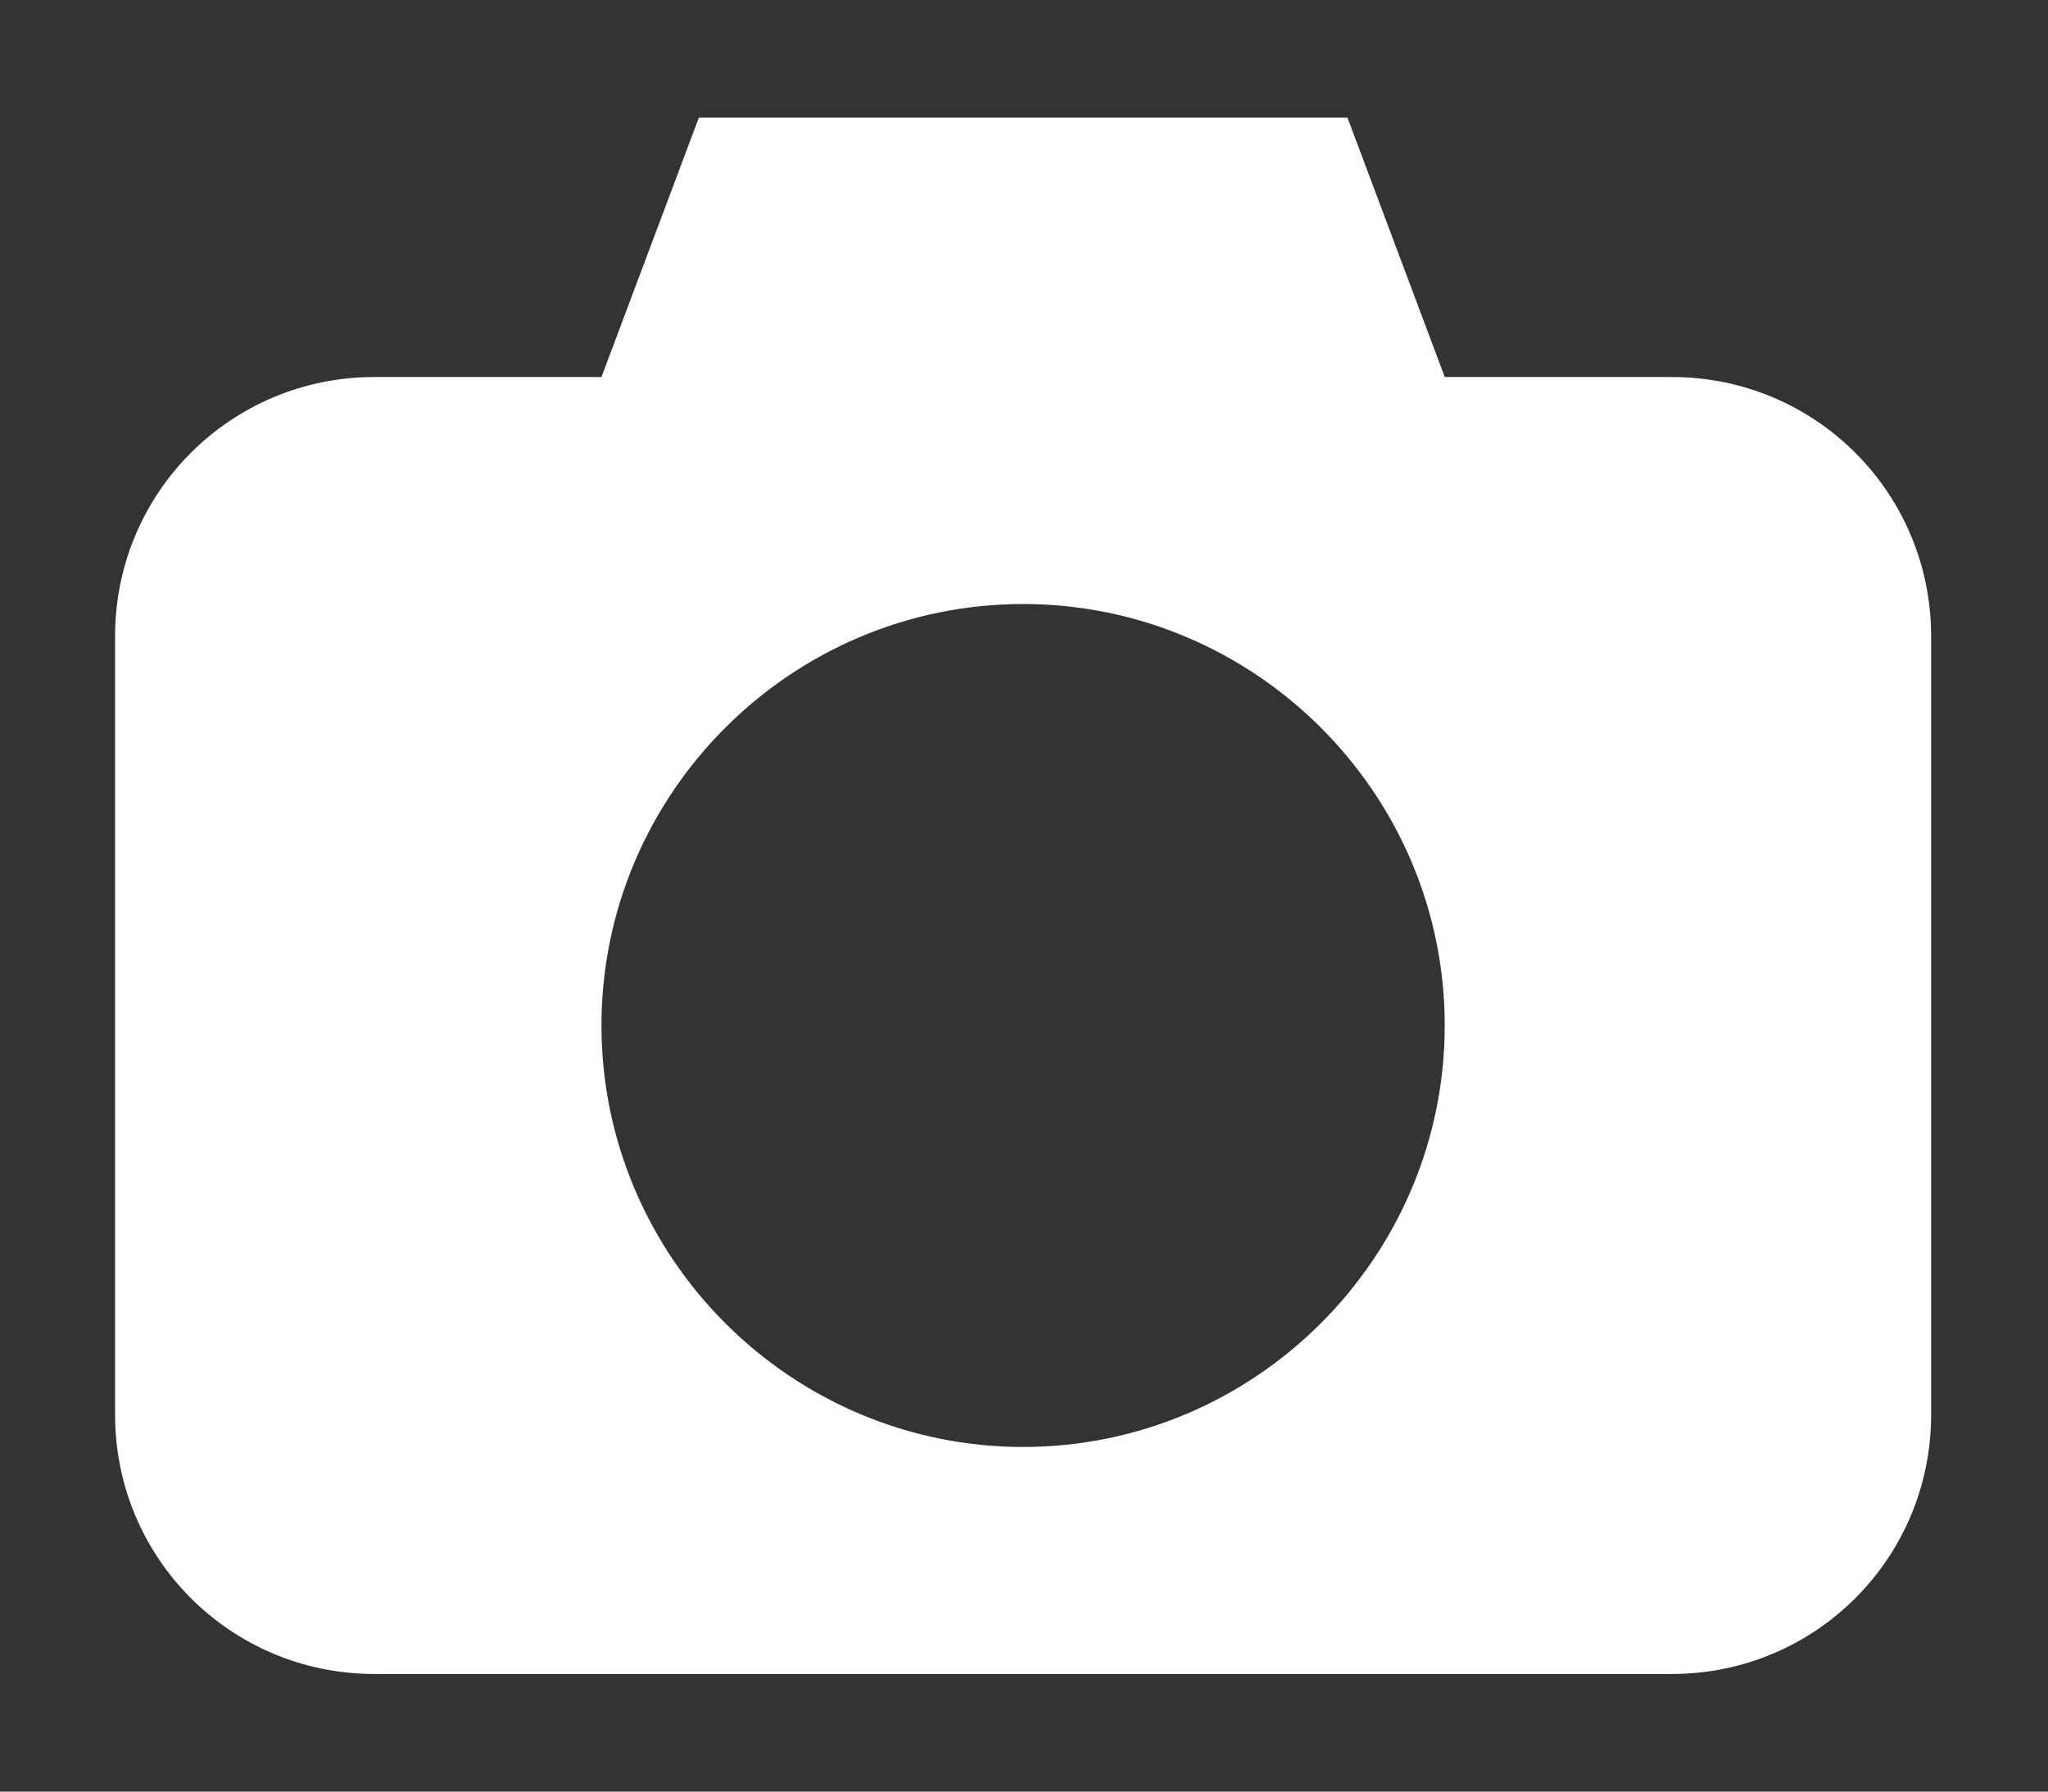 <svg width="16" height="14" viewBox="0 0 16 14" fill="none" xmlns="http://www.w3.org/2000/svg">
<rect x="0" y="0" width="16" height="14" fill="#333333" stroke="none"/>
<path id="Vector" d="M5.46 0.919L4.699 2.946H2.926C1.803 2.946 0.899 3.85 0.899 4.973V11.054C0.899 12.177 1.803 13.081 2.926 13.081H13.06C14.183 13.081 15.087 12.177 15.087 11.054V4.973C15.087 3.85 14.183 2.946 13.06 2.946H11.287L10.527 0.919H5.46ZM7.993 4.72C9.806 4.72 11.287 6.2 11.287 8.013C11.287 9.826 9.806 11.307 7.993 11.307C6.18 11.307 4.699 9.826 4.699 8.013C4.699 6.2 6.18 4.72 7.993 4.72Z" fill="white"/>
</svg>
